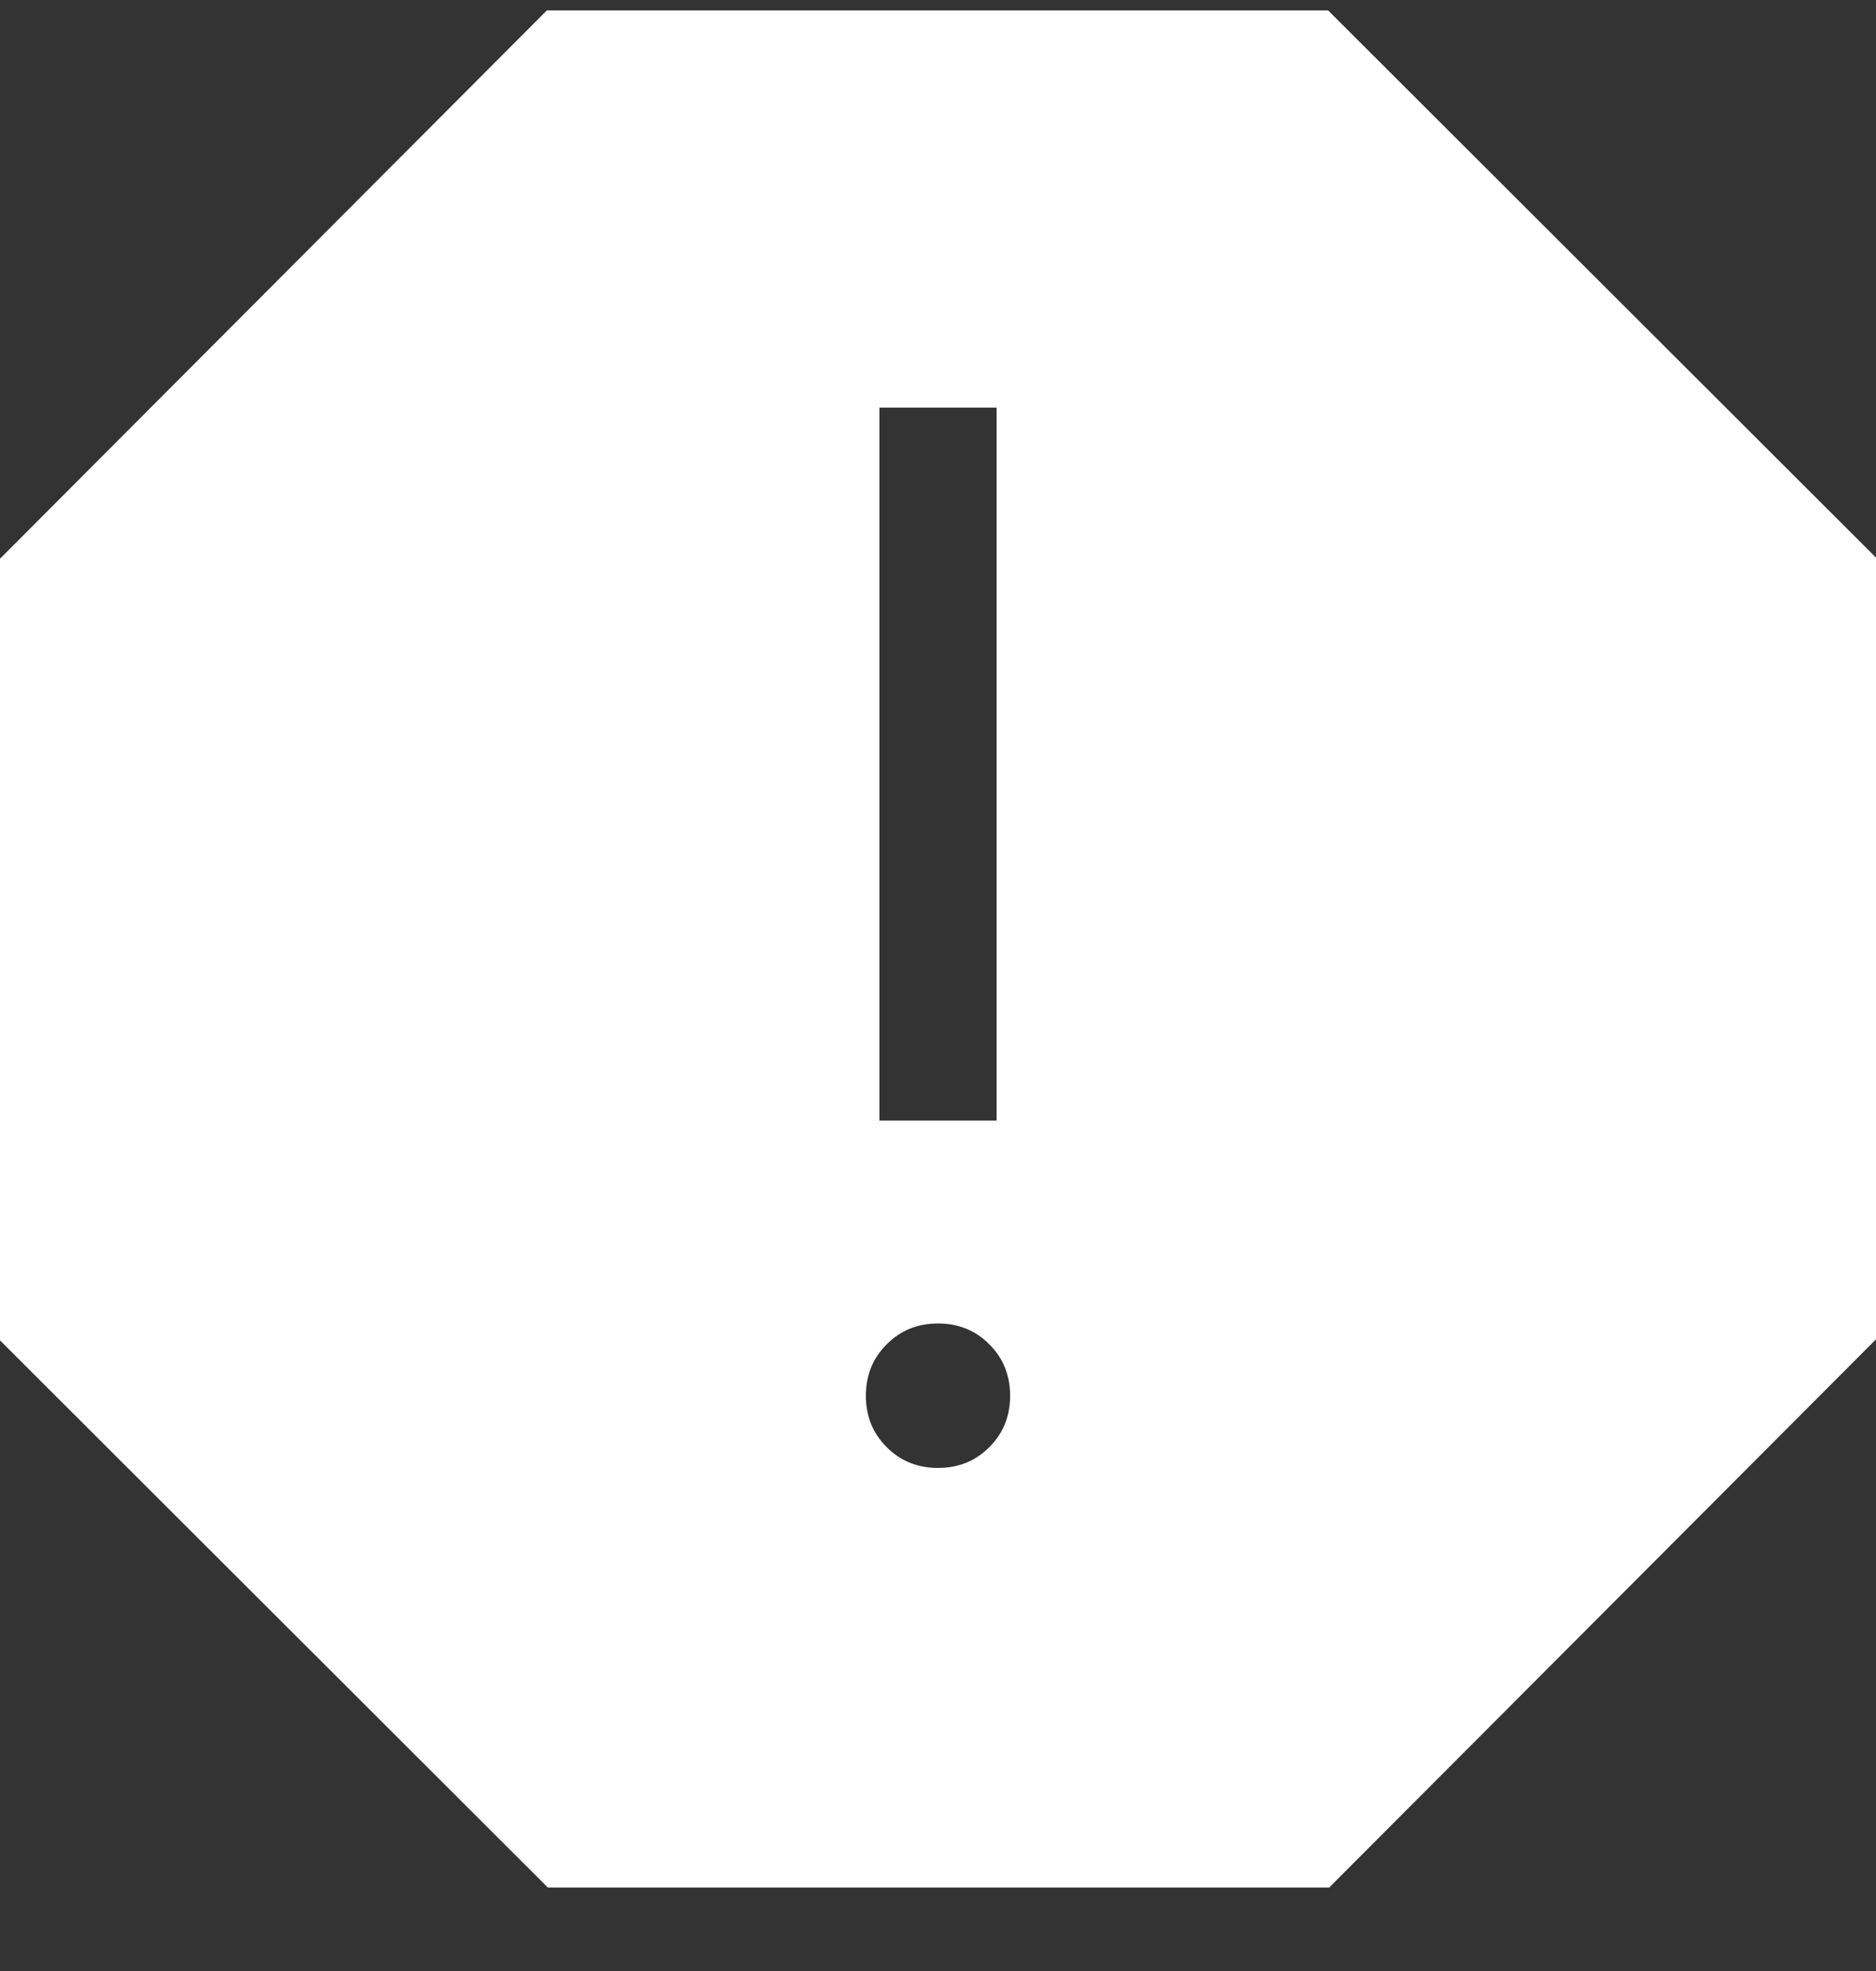 <svg width="20" height="21" viewBox="0 0 20 21" fill="none" xmlns="http://www.w3.org/2000/svg">
<rect x="0" y="0" width="20" height="21" fill="#333333" stroke="none"/>
<path d="M10 15.64C10.218 15.64 10.401 15.566 10.547 15.419C10.695 15.271 10.769 15.089 10.769 14.871C10.769 14.653 10.695 14.47 10.547 14.323C10.401 14.175 10.218 14.101 10 14.101C9.782 14.101 9.599 14.175 9.453 14.323C9.305 14.47 9.231 14.653 9.231 14.871C9.231 15.089 9.305 15.271 9.453 15.419C9.599 15.566 9.782 15.64 10 15.64ZM9.375 11.939H10.625V4.343H9.375V11.939ZM5.841 20.111L0 14.281V5.953L5.83 0.111H14.159L20 5.941V14.27L14.17 20.111H5.841Z" fill="white"/>
</svg>
